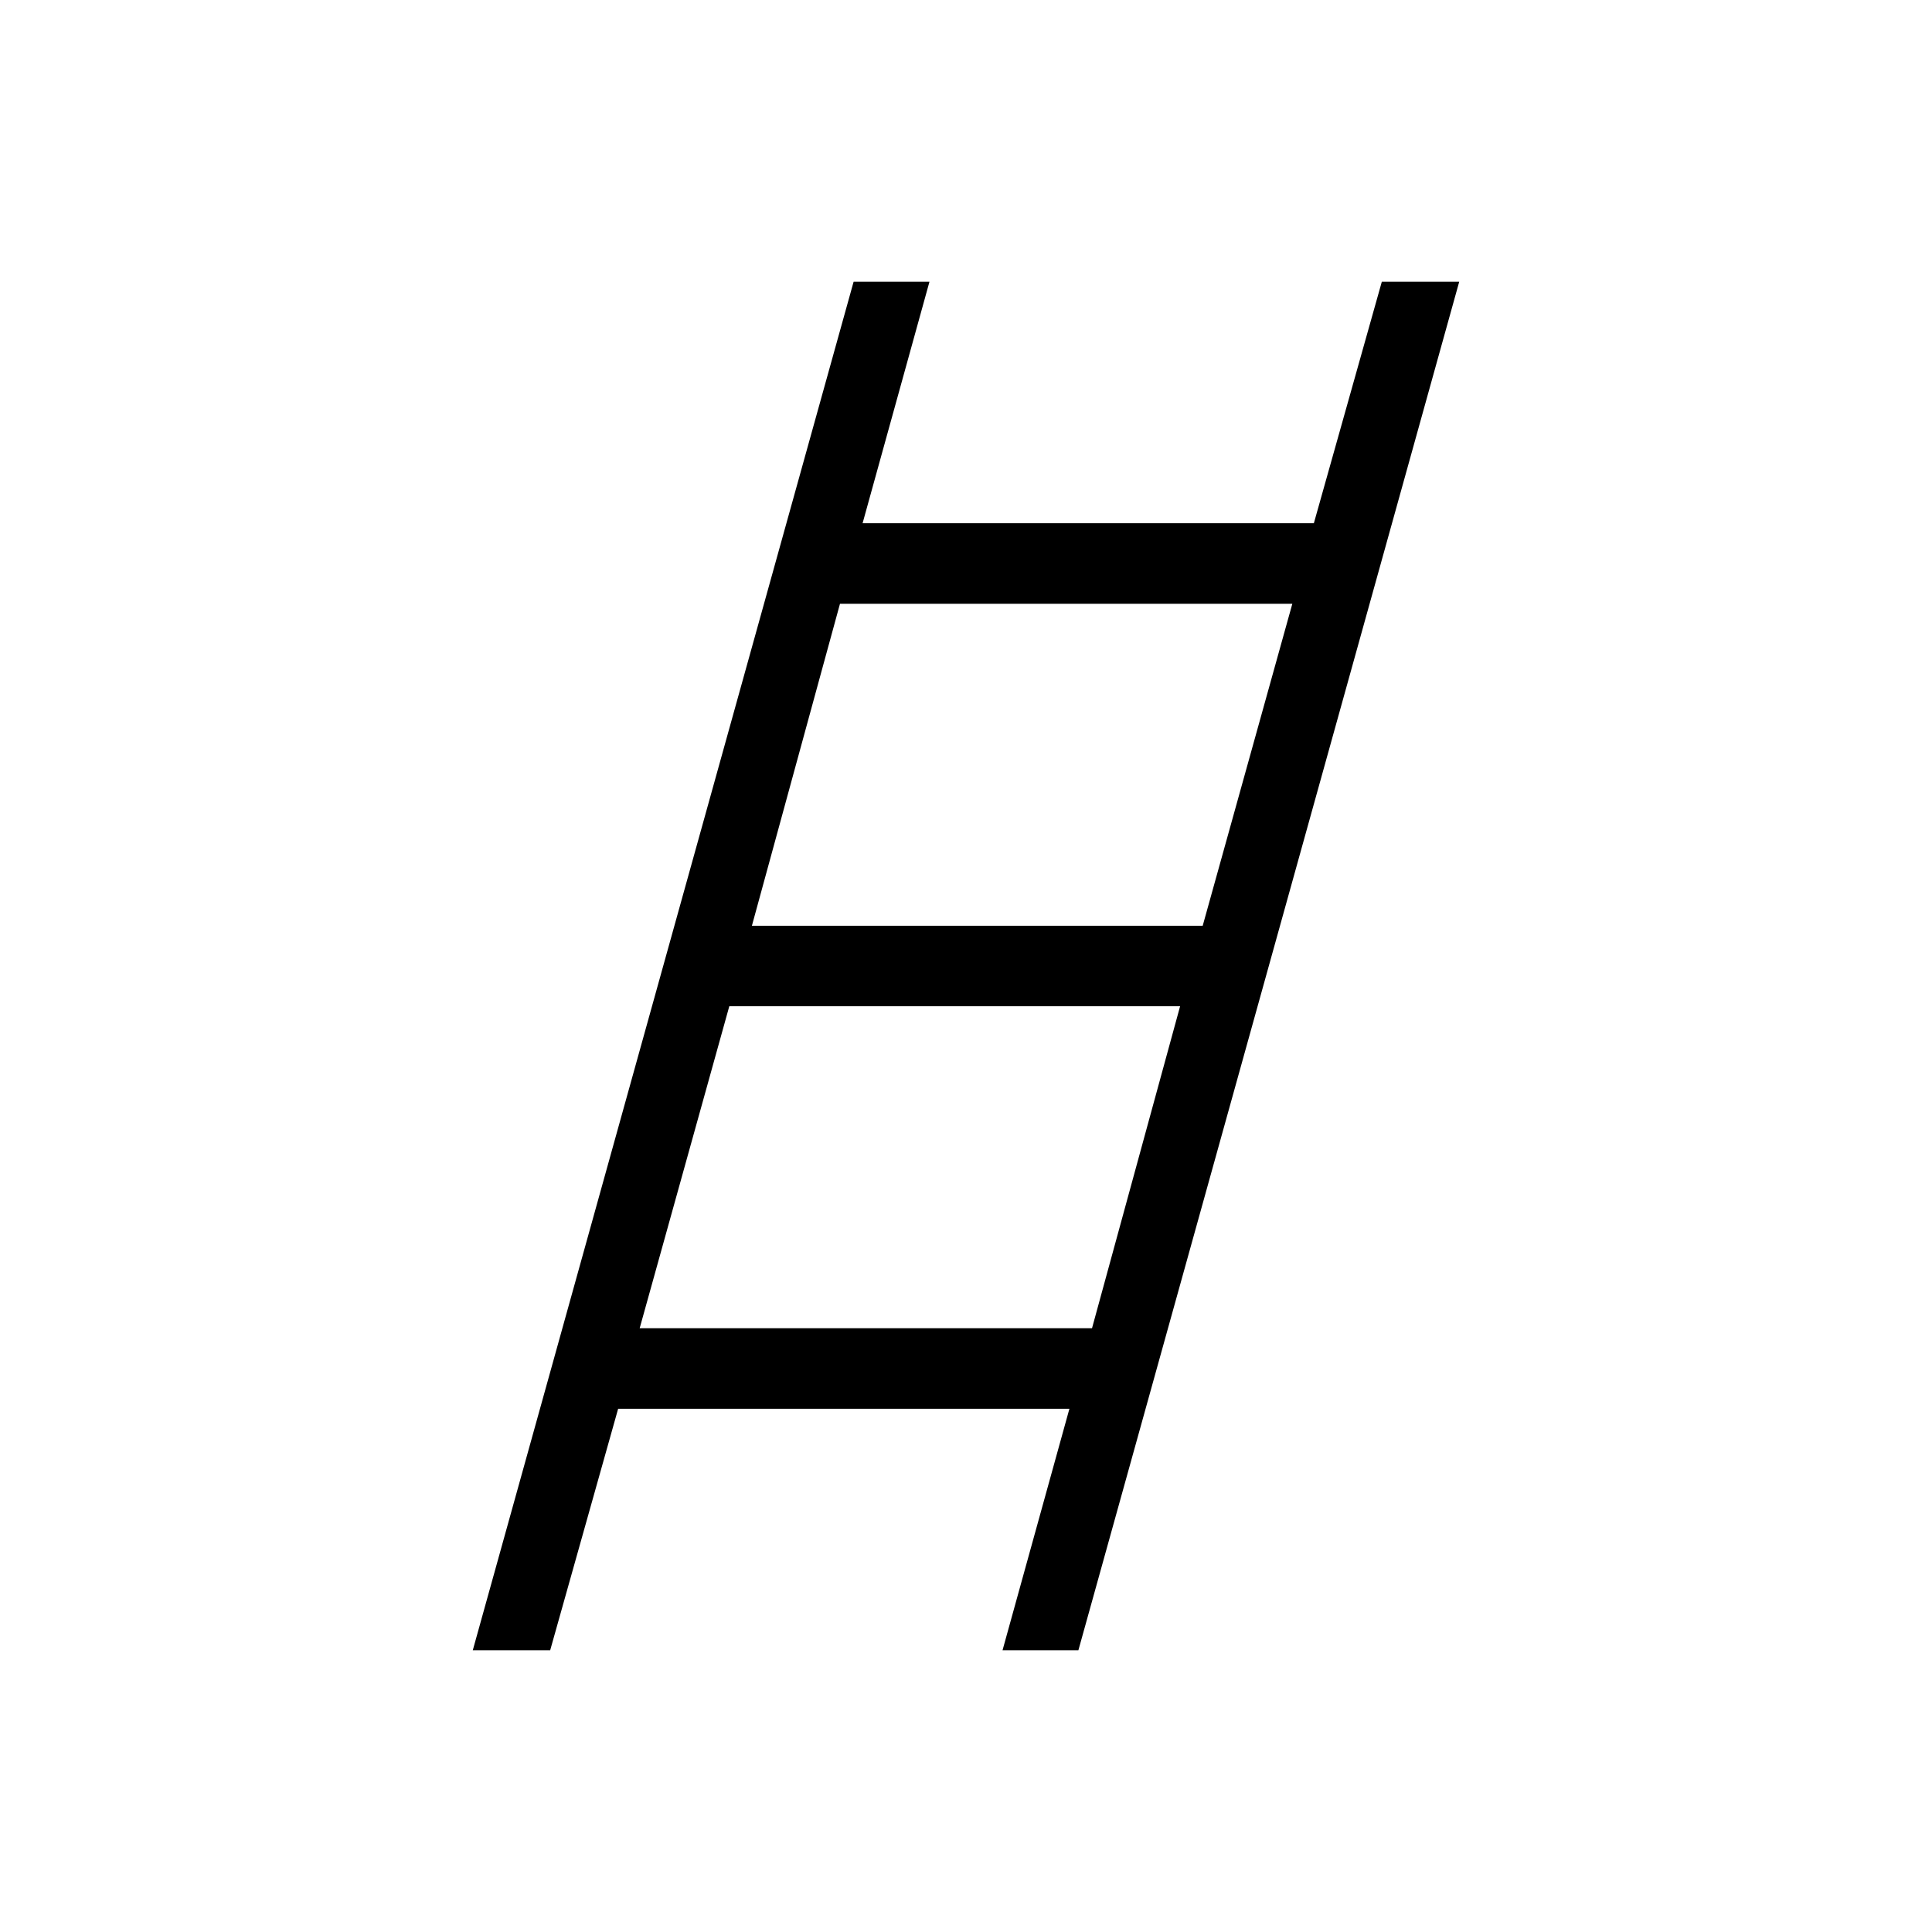 <svg xmlns="http://www.w3.org/2000/svg" height="24" viewBox="0 -960 960 960" width="24"><path d="m234.923-140 189.231-680h37.692l-33.231 120h224.231l33.769-120h38.462L535.846-140h-37.692l33.231-120H307.154l-33.769 120h-38.462Zm138.692-360h224l44.539-160H417.385l-43.77 160Zm-55.769 200h224.769l43.77-160h-224l-44.539 160Z"/></svg>